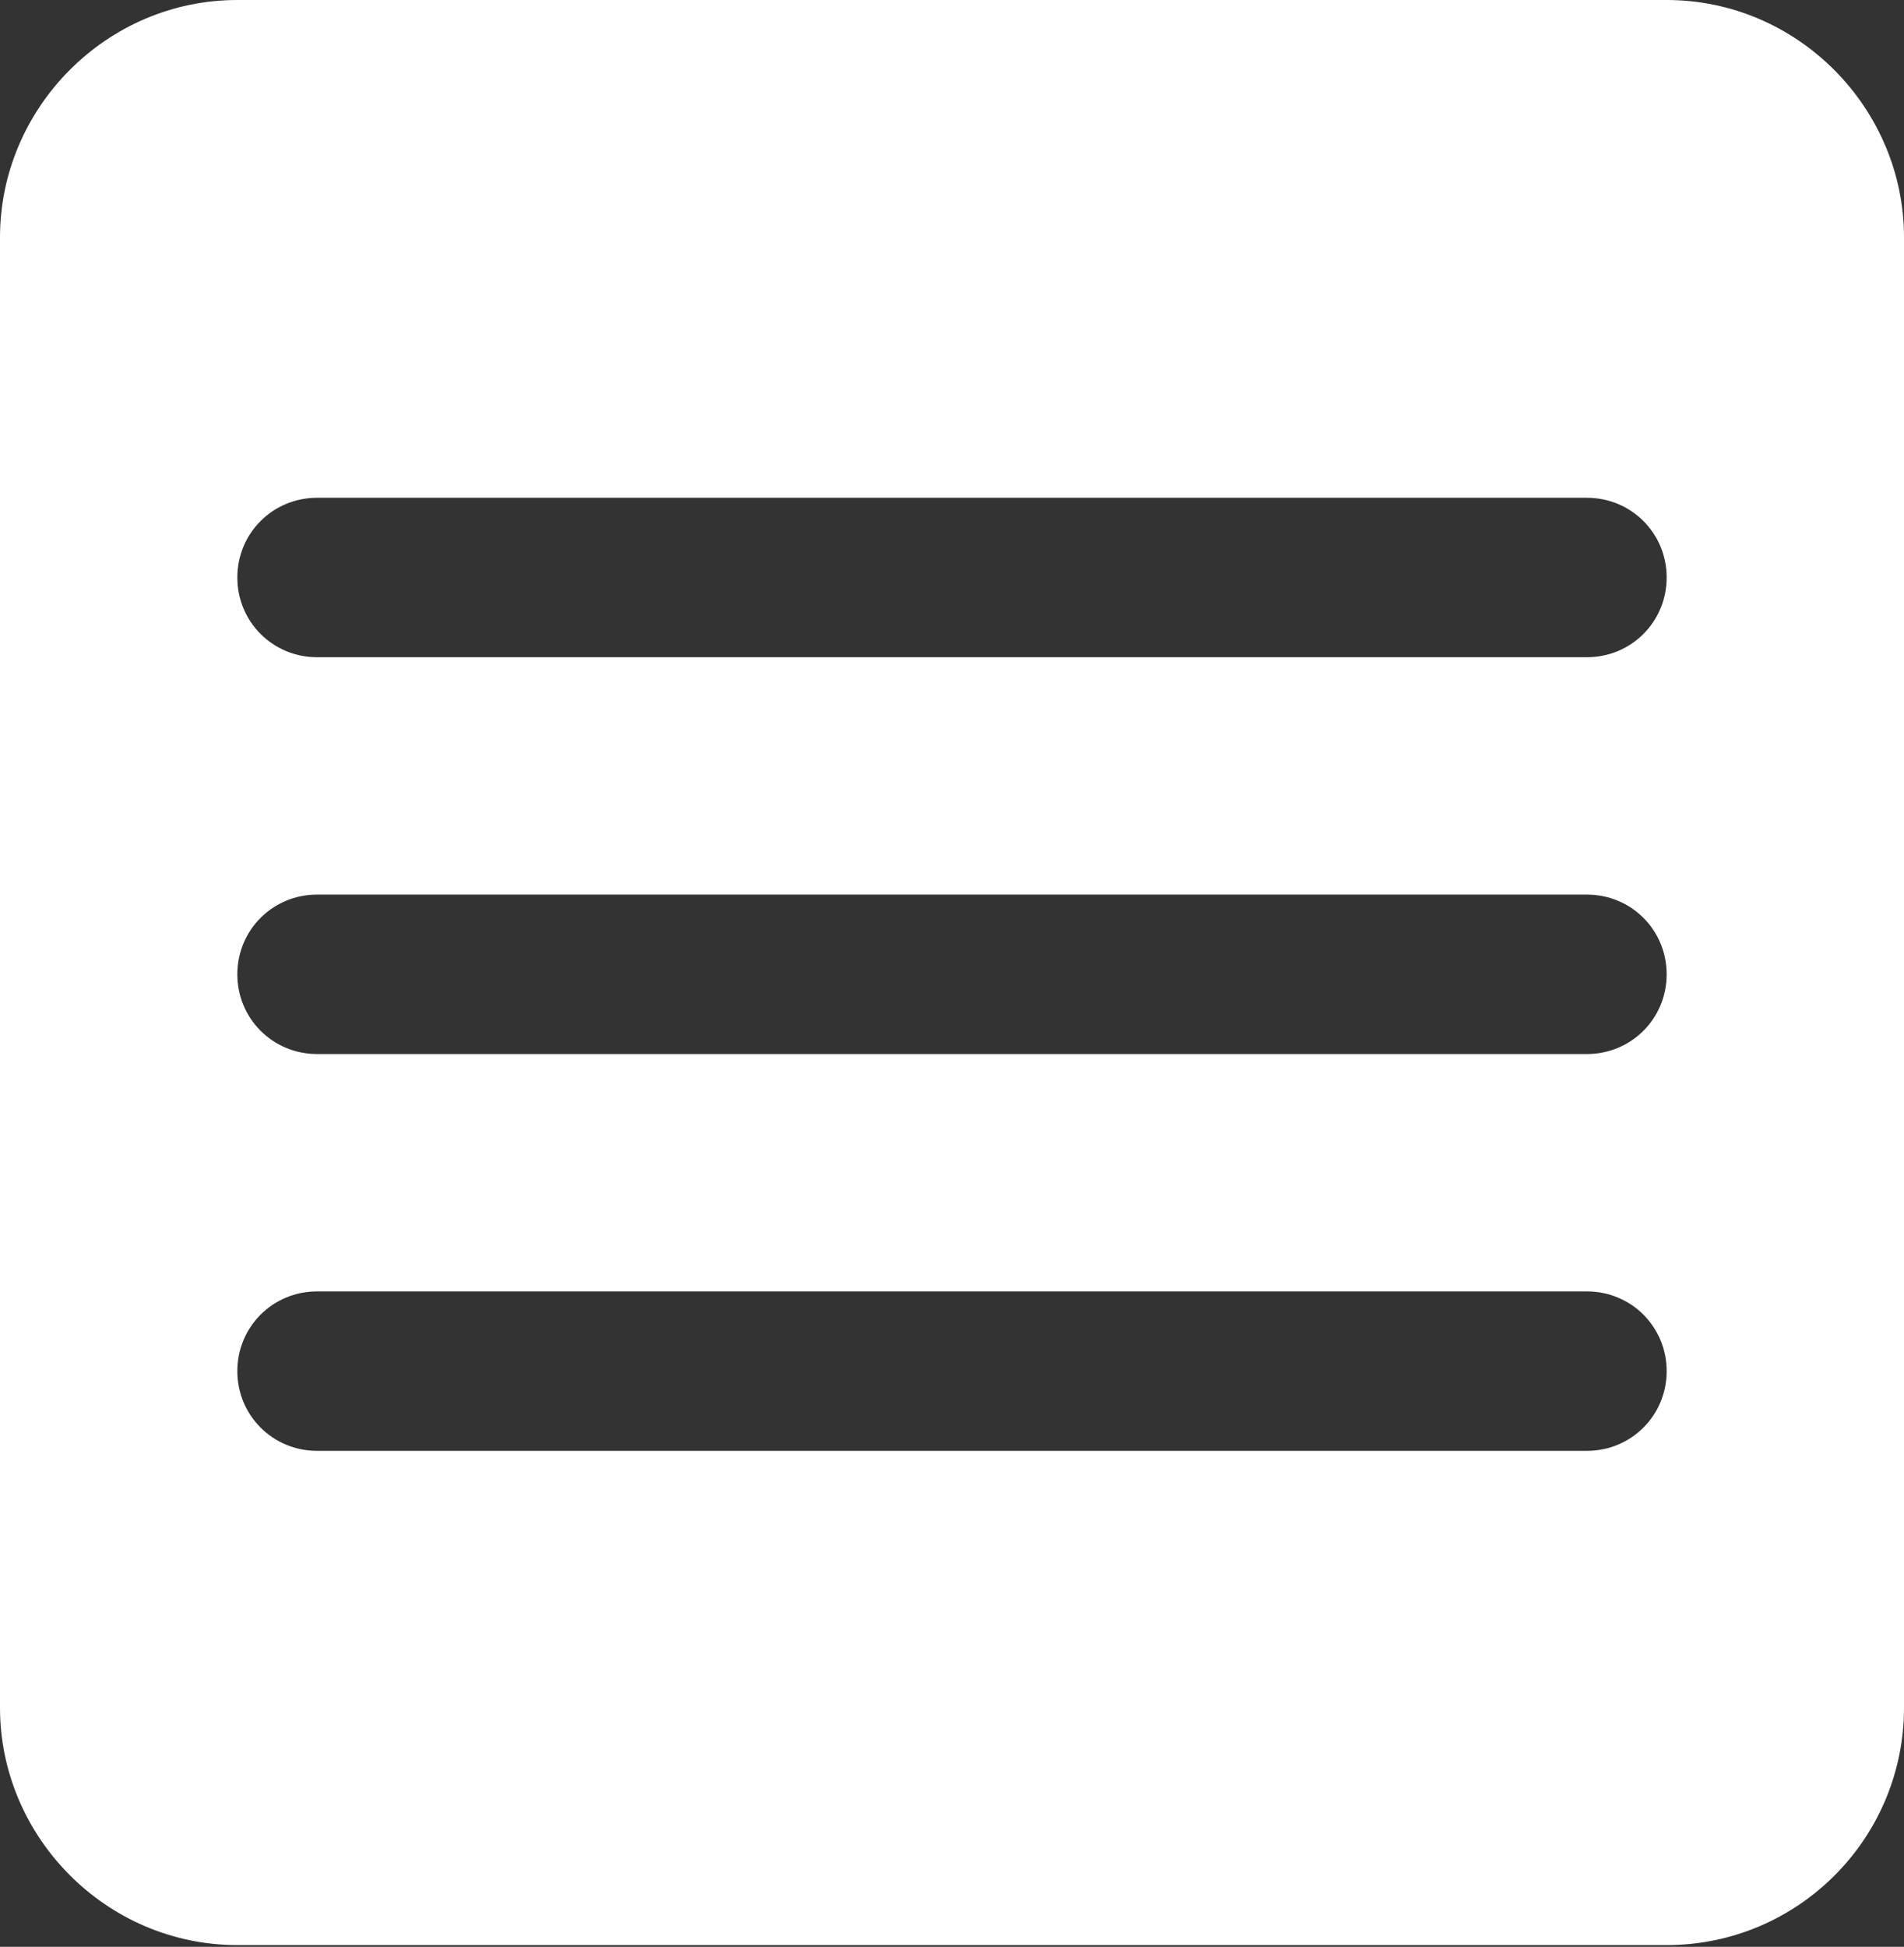 <?xml version="1.0" encoding="UTF-8"?><svg id="Layer_1" xmlns="http://www.w3.org/2000/svg" viewBox="0 0 10.75 10.99"><rect x="0" y="0" width="10.75" height="10.99" fill="#333333" stroke="none"/><defs><style>.cls-1{fill:#fff;fill-rule:evenodd;}</style></defs><path class="cls-1" d="M9.41,0c.74,0,1.34.61,1.34,1.34v8.3c0,.74-.6,1.34-1.34,1.34H1.34c-.74,0-1.34-.61-1.34-1.34V1.34C0,.61.6,0,1.34,0h8.06ZM1.79,7.29c-.25,0-.45.2-.45.45s.2.45.45.45h7.17c.25,0,.45-.2.45-.45s-.2-.45-.45-.45H1.79ZM1.79,5.05c-.25,0-.45.2-.45.45s.2.45.45.45h7.17c.25,0,.45-.2.45-.45s-.2-.45-.45-.45H1.79ZM1.79,2.81c-.25,0-.45.2-.45.45s.2.45.45.45h7.17c.25,0,.45-.2.45-.45s-.2-.45-.45-.45H1.79Z"/></svg>